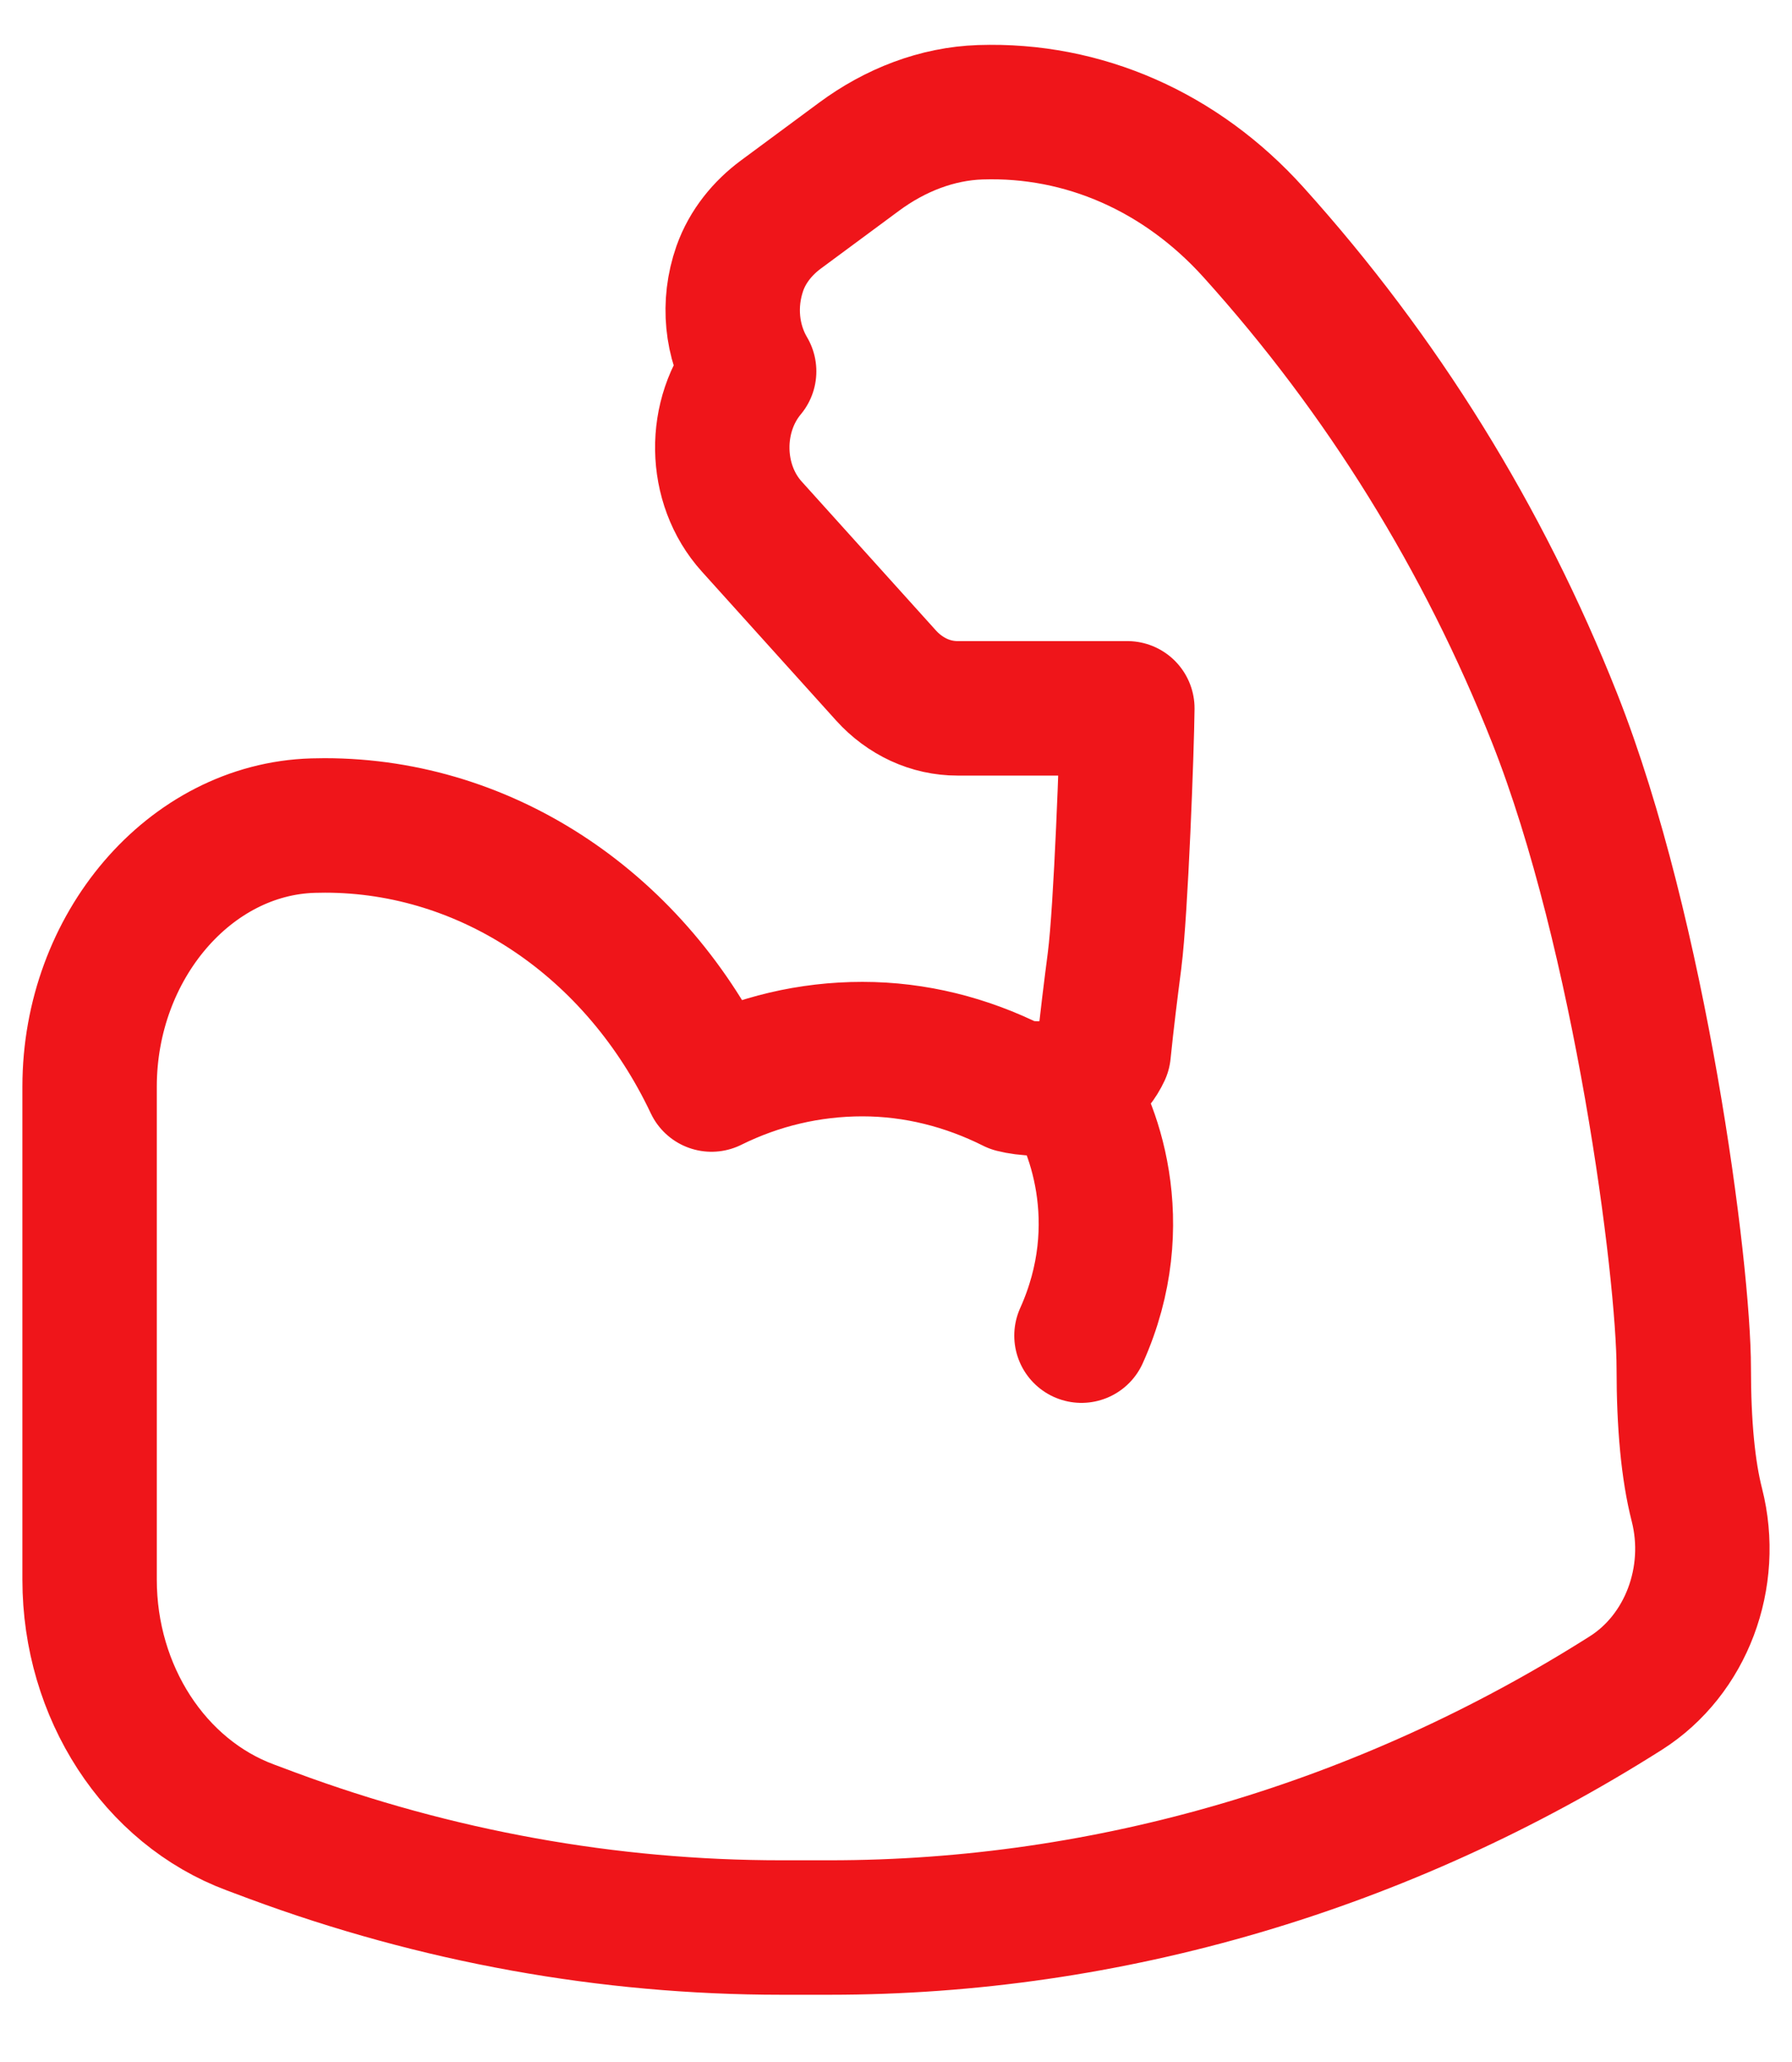 <svg width="20" height="23" viewBox="0 0 20 23" fill="none" xmlns="http://www.w3.org/2000/svg">
<path d="M11.893 12.097C11.678 12.164 11.446 12.144 11.308 12.109C10.787 11.848 10.217 11.702 9.625 11.702C9.035 11.702 8.464 11.838 7.941 12.097C7.104 10.328 5.45 9.207 3.625 9.207L3.494 9.209C2.119 9.249 1 10.556 1 12.121V17.62C1 18.873 1.723 19.986 2.795 20.384L3.036 20.474C4.868 21.153 6.787 21.5 8.72 21.5H9.262C12.373 21.5 15.444 20.596 18.145 18.885C18.819 18.458 19.145 17.594 18.938 16.784C18.841 16.405 18.792 15.894 18.792 15.265C18.792 14.167 18.307 10.426 17.351 8.011C16.557 6.007 15.426 4.183 13.99 2.591C13.18 1.693 12.092 1.214 10.942 1.252C10.459 1.268 9.991 1.45 9.589 1.747L8.715 2.393C8.515 2.541 8.345 2.745 8.257 2.994C8.118 3.391 8.166 3.813 8.361 4.142C7.952 4.631 7.961 5.398 8.39 5.873L9.89 7.536C9.995 7.652 10.119 7.743 10.255 7.806C10.392 7.869 10.538 7.901 10.686 7.901L12.582 7.901C12.578 8.336 12.51 10.167 12.44 10.706L12.44 10.708C12.398 11.033 12.354 11.381 12.318 11.737C12.225 11.936 12.064 12.044 11.893 12.097ZM11.893 12.097C12.188 12.506 12.638 13.638 12.07 14.898" stroke="#EF151A" stroke-width="1.5" stroke-linecap="round" stroke-linejoin="round"/>
</svg>
